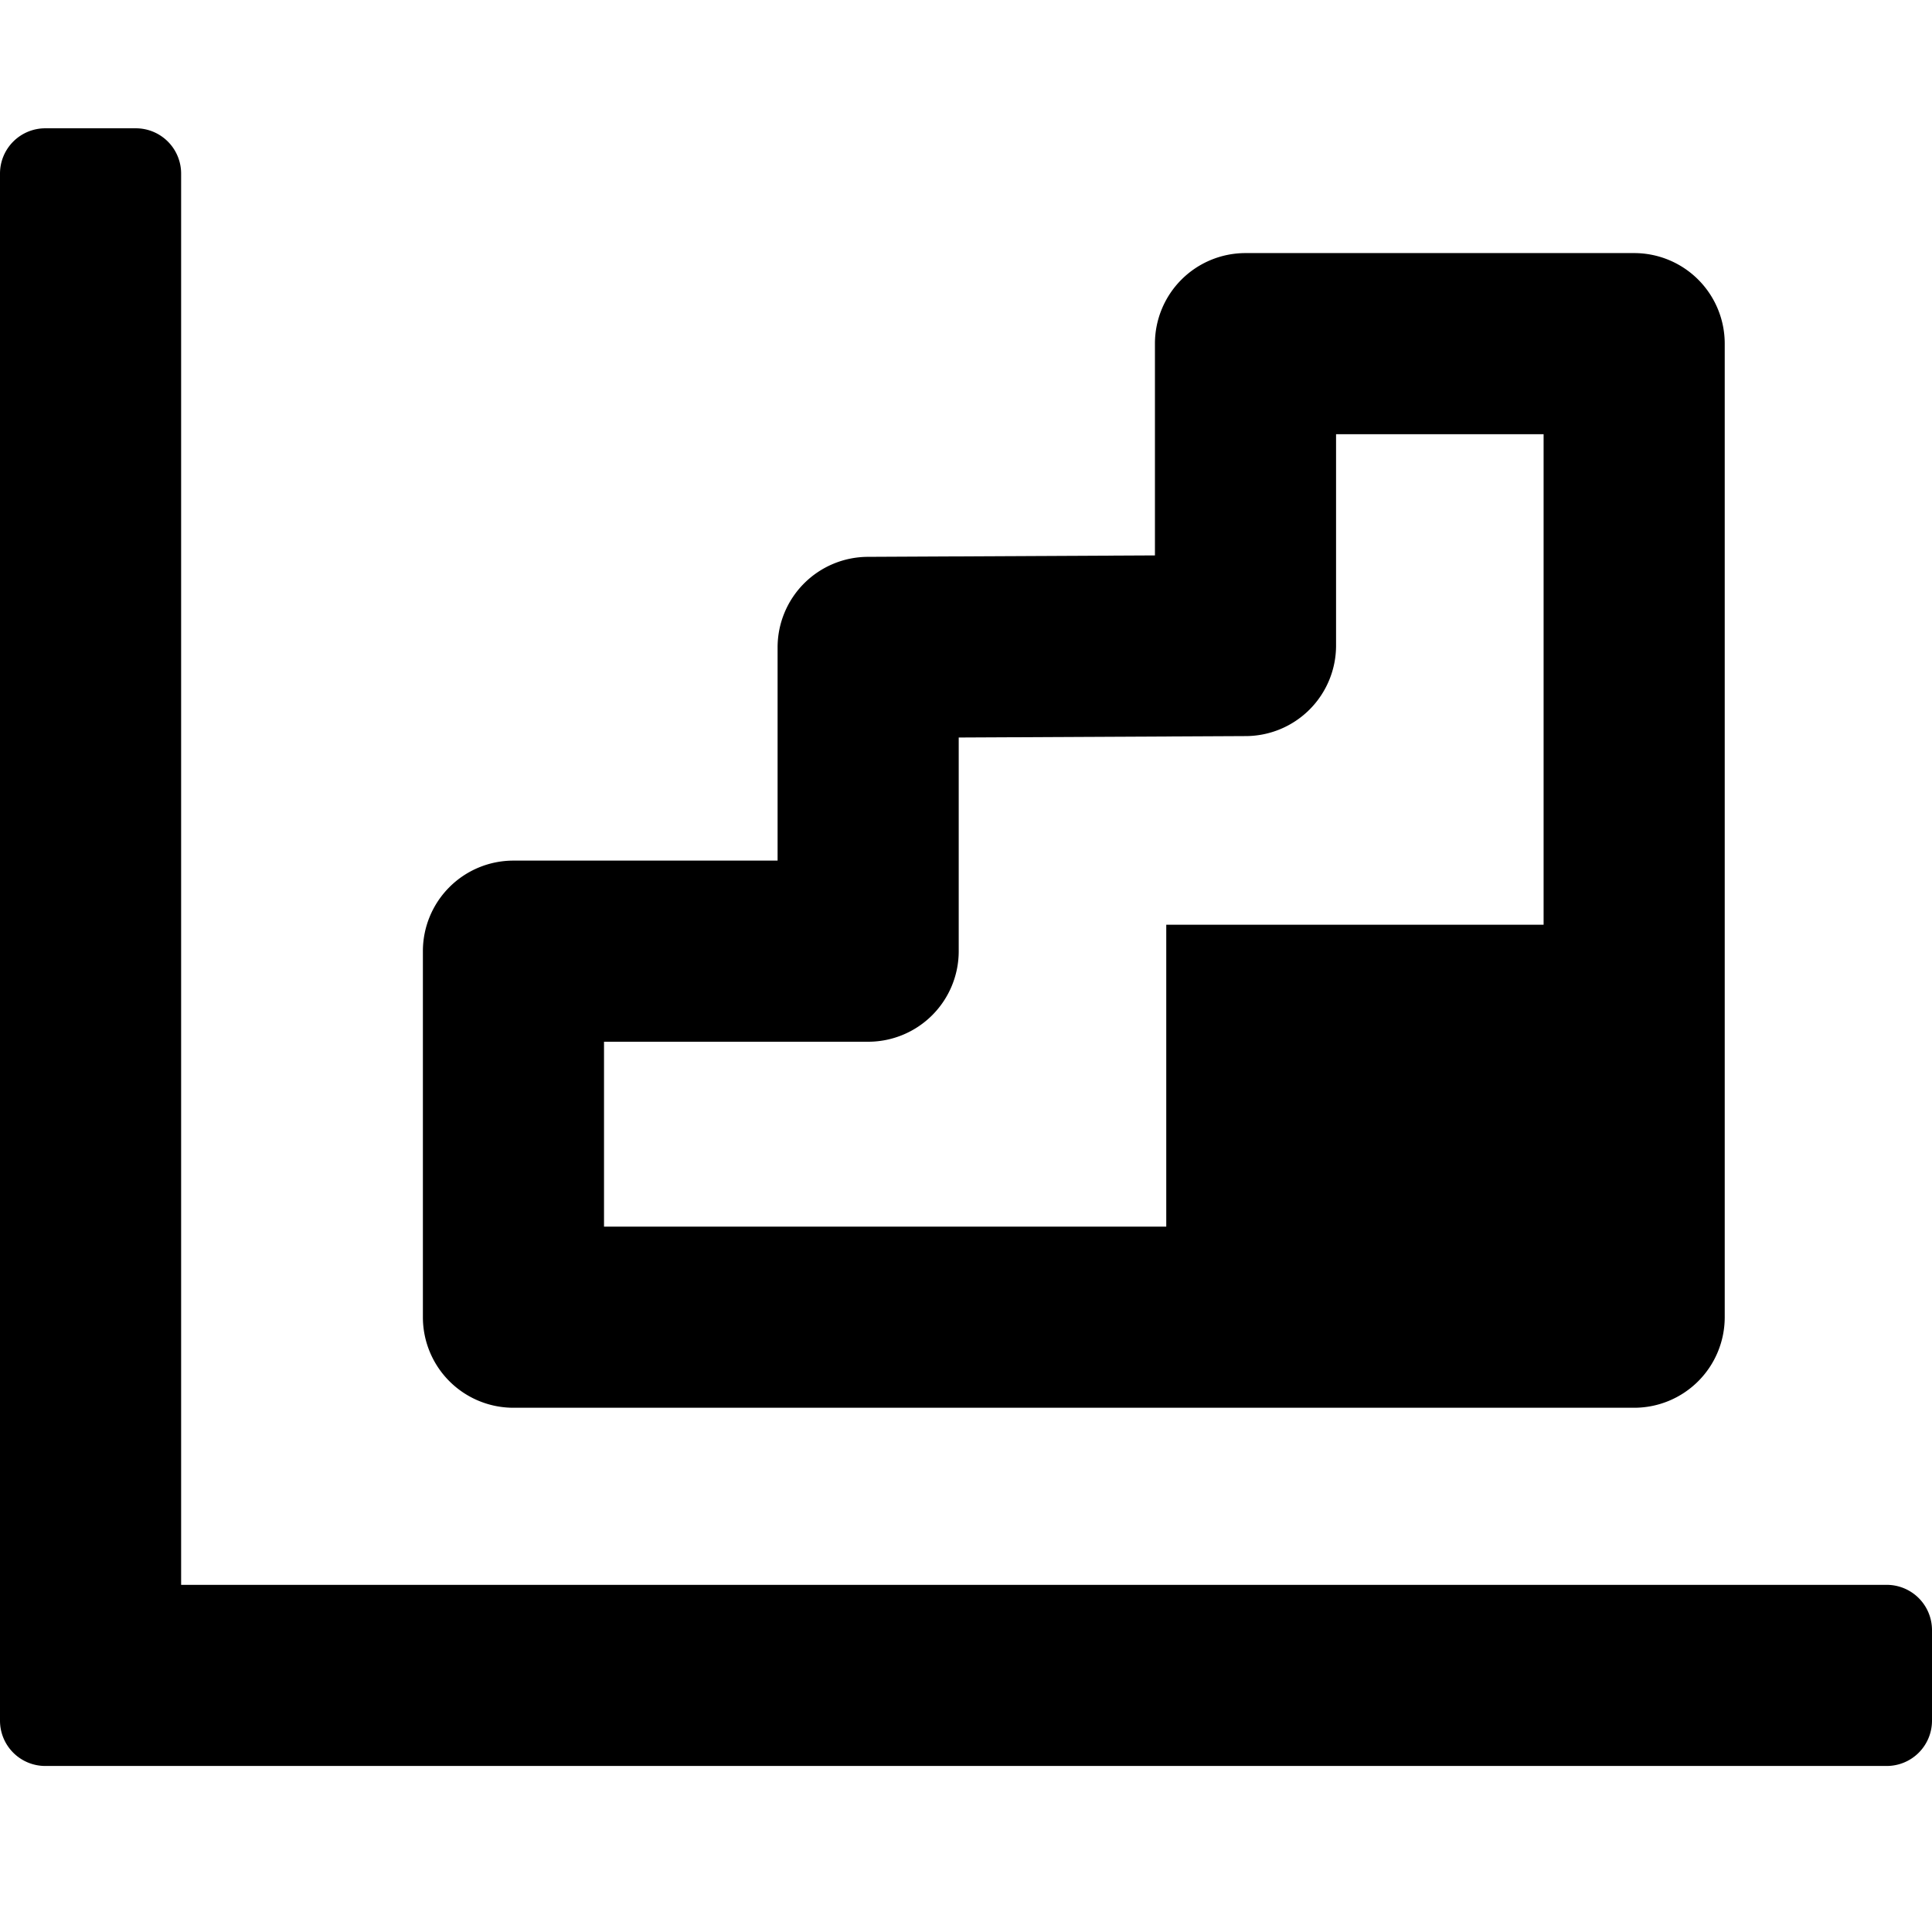 <svg xmlns="http://www.w3.org/2000/svg" viewBox="0 0 512 512" x="0" y="0" aria-hidden="true" focusable="false" role="img"><path d="M500,420H48V46A12,12,0,0,0,36,34H12A12,12,0,0,0,0,46V456a12,12,0,0,0,12,12H500a12,12,0,0,0,12-12V432A12,12,0,0,0,500,420Z" fill="currentColor"/><path d="M136.07,373.07h297a24,24,0,0,0,24-24v-258a24,24,0,0,0-24-24h-103a24,24,0,0,0-24,24v56.12l-76.12.38a24,24,0,0,0-23.88,24v56.5h-70a24,24,0,0,0-24,24v97A24,24,0,0,0,136.07,373.07Zm24-97h70a24,24,0,0,0,24-24V195.45l76.12-.38a24,24,0,0,0,23.88-24v-56h55v130h-100v80h-149Z" fill="currentColor"/></svg>